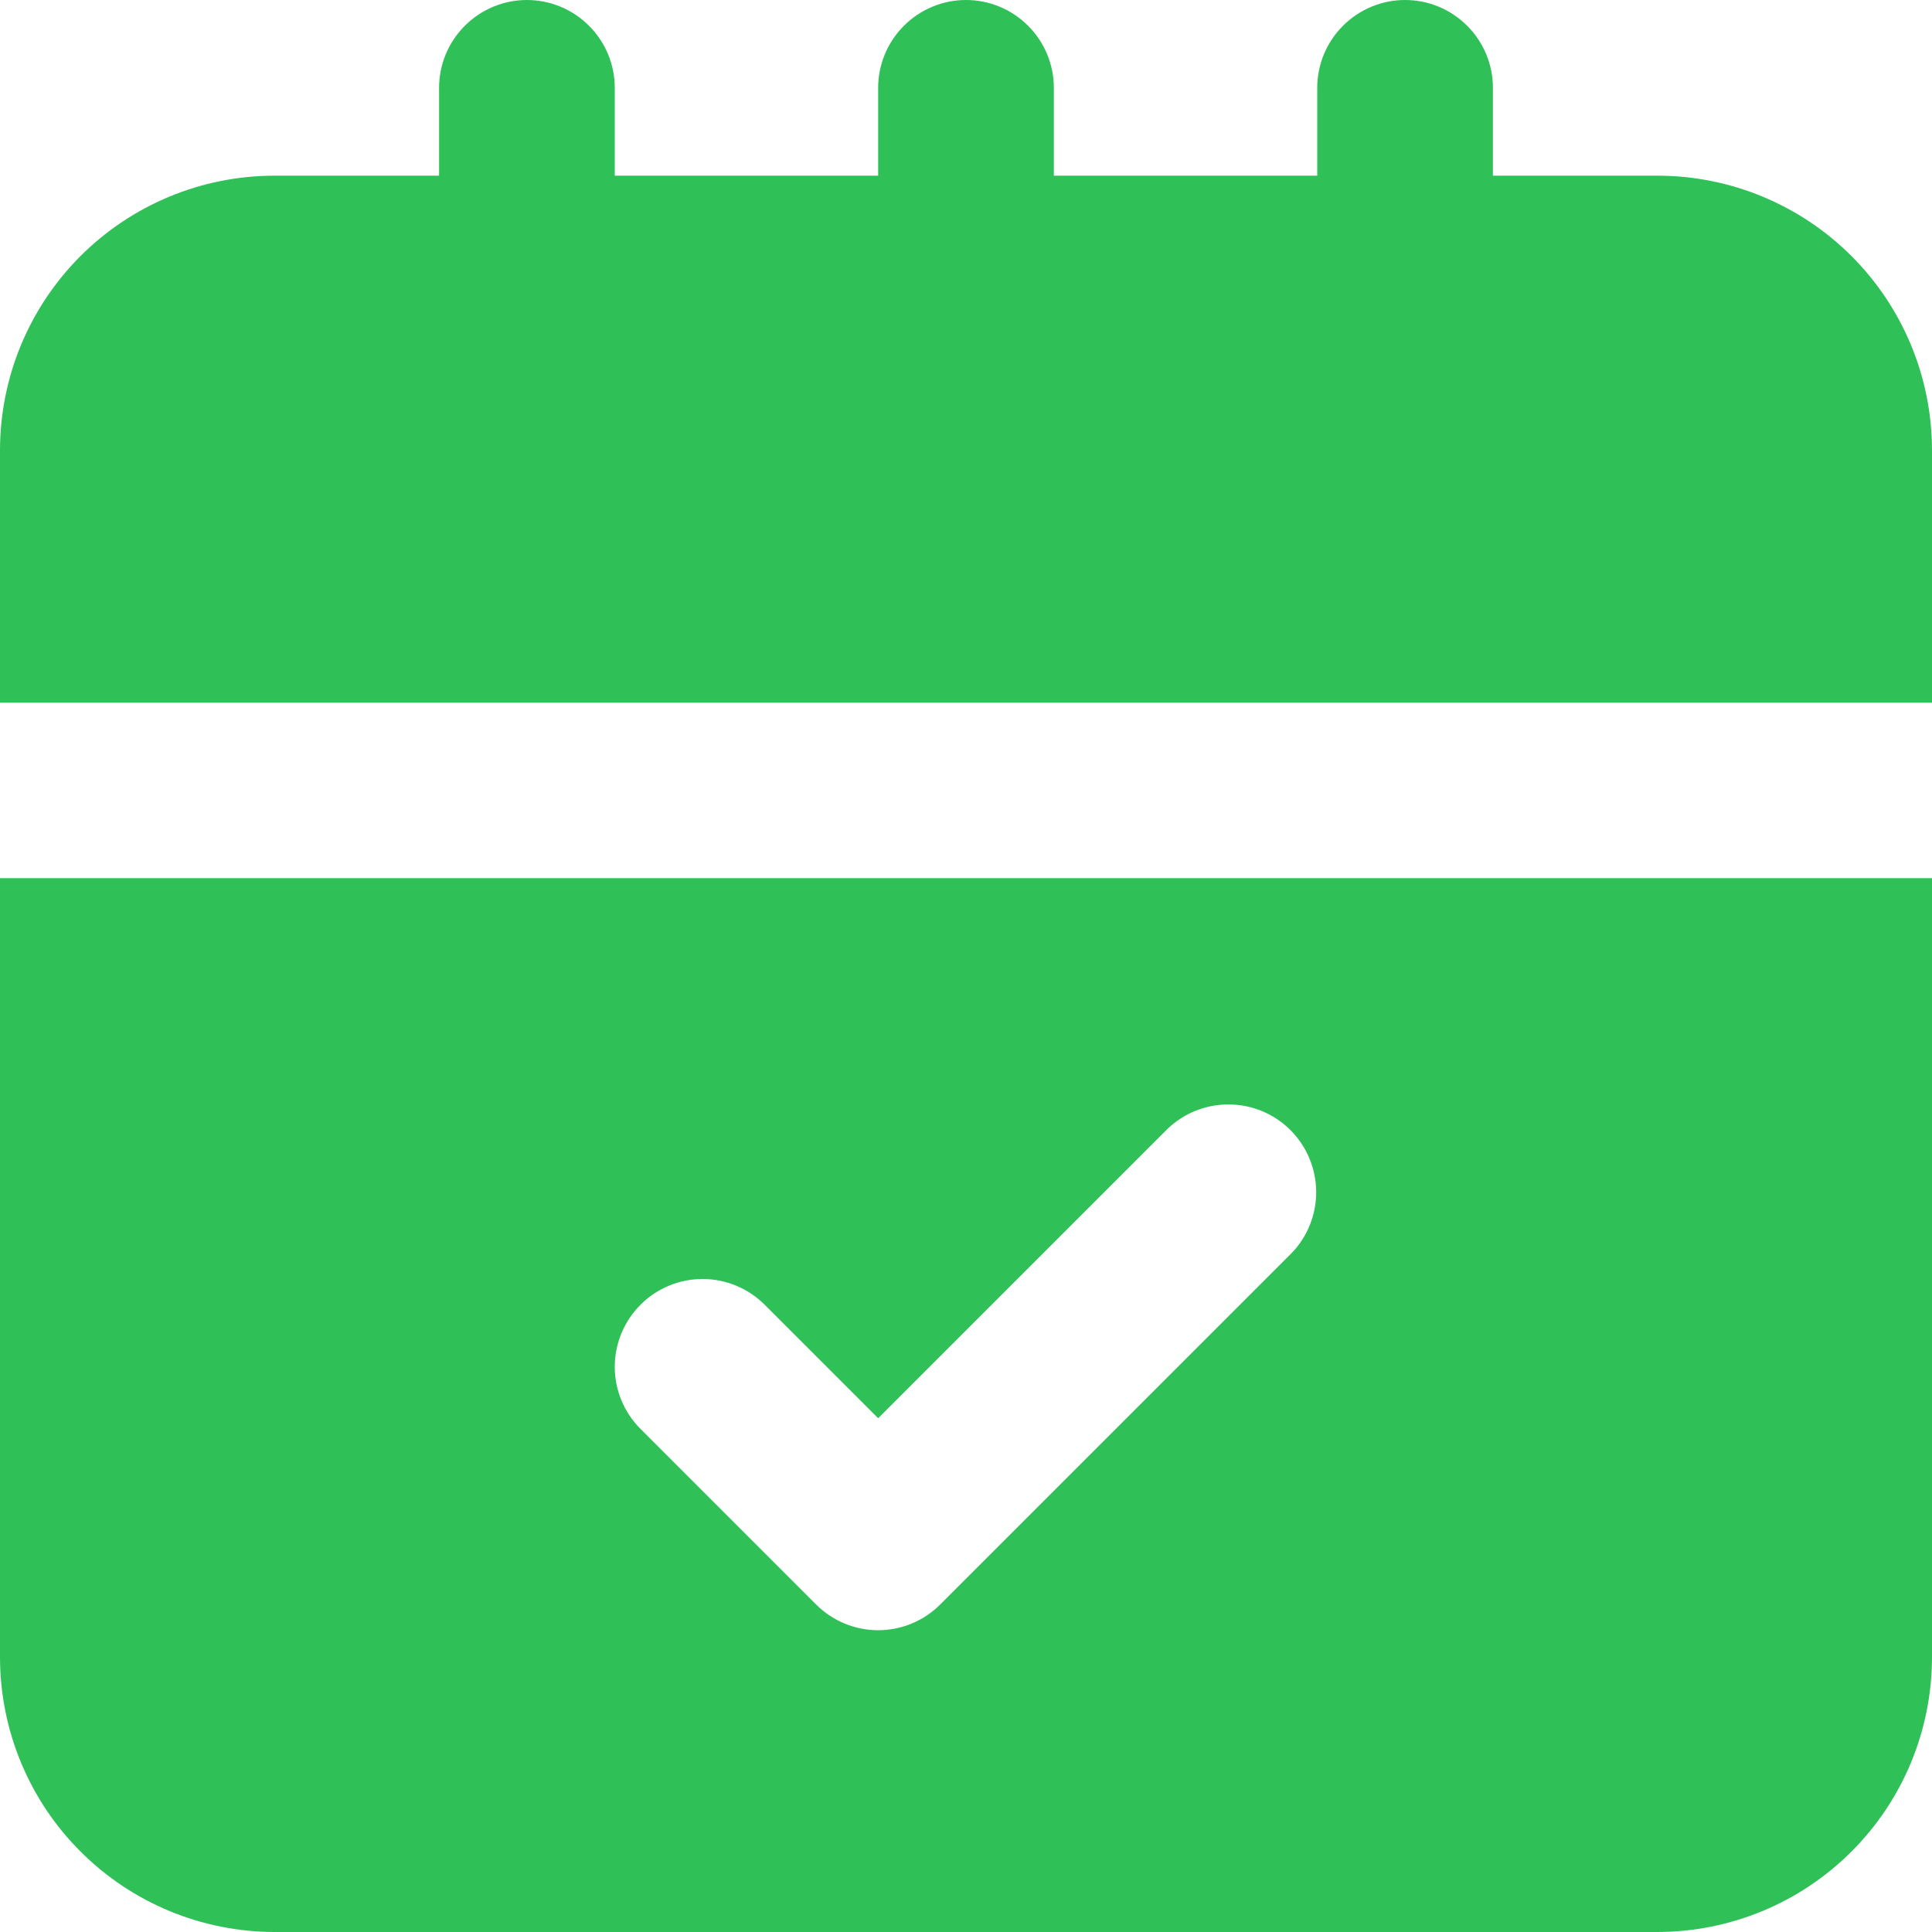<svg width="15" height="15" viewBox="0 0 15 15" fill="none" xmlns="http://www.w3.org/2000/svg">
<path d="M12.869 1.364H11.591V0.682C11.591 0.501 11.519 0.328 11.391 0.2C11.263 0.072 11.09 0 10.909 0C10.728 0 10.555 0.072 10.427 0.2C10.299 0.328 10.227 0.501 10.227 0.682V1.364H8.182V0.682C8.182 0.501 8.11 0.328 7.982 0.2C7.854 0.072 7.681 0 7.5 0C7.319 0 7.146 0.072 7.018 0.2C6.89 0.328 6.818 0.501 6.818 0.682V1.364H4.773V0.682C4.773 0.501 4.701 0.328 4.573 0.2C4.445 0.072 4.272 0 4.091 0C3.91 0 3.737 0.072 3.609 0.2C3.481 0.328 3.409 0.501 3.409 0.682V1.364H2.131C1.566 1.364 1.024 1.589 0.625 1.988C0.225 2.388 0.001 2.929 0 3.494V5.455H15V3.494C14.999 2.929 14.775 2.388 14.375 1.988C13.976 1.589 13.434 1.364 12.869 1.364Z" fill="#2FC158"/>
<path d="M0 12.869C0.001 13.434 0.225 13.976 0.625 14.375C1.024 14.775 1.566 14.999 2.131 15H12.869C13.434 14.999 13.976 14.775 14.375 14.375C14.775 13.976 14.999 13.434 15 12.869V6.818H0V12.869ZM4.973 10.13C5.1 10.002 5.274 9.93 5.455 9.93C5.635 9.93 5.809 10.002 5.937 10.13L6.818 11.011L9.063 8.766C9.192 8.642 9.364 8.573 9.543 8.575C9.722 8.576 9.893 8.648 10.019 8.774C10.146 8.901 10.217 9.072 10.219 9.251C10.22 9.429 10.152 9.602 10.027 9.73L7.3 12.457C7.172 12.585 6.999 12.657 6.818 12.657C6.637 12.657 6.464 12.585 6.336 12.457L4.973 11.094C4.845 10.966 4.773 10.793 4.773 10.612C4.773 10.431 4.845 10.258 4.973 10.13Z" fill="#2FC158"/>
</svg>
